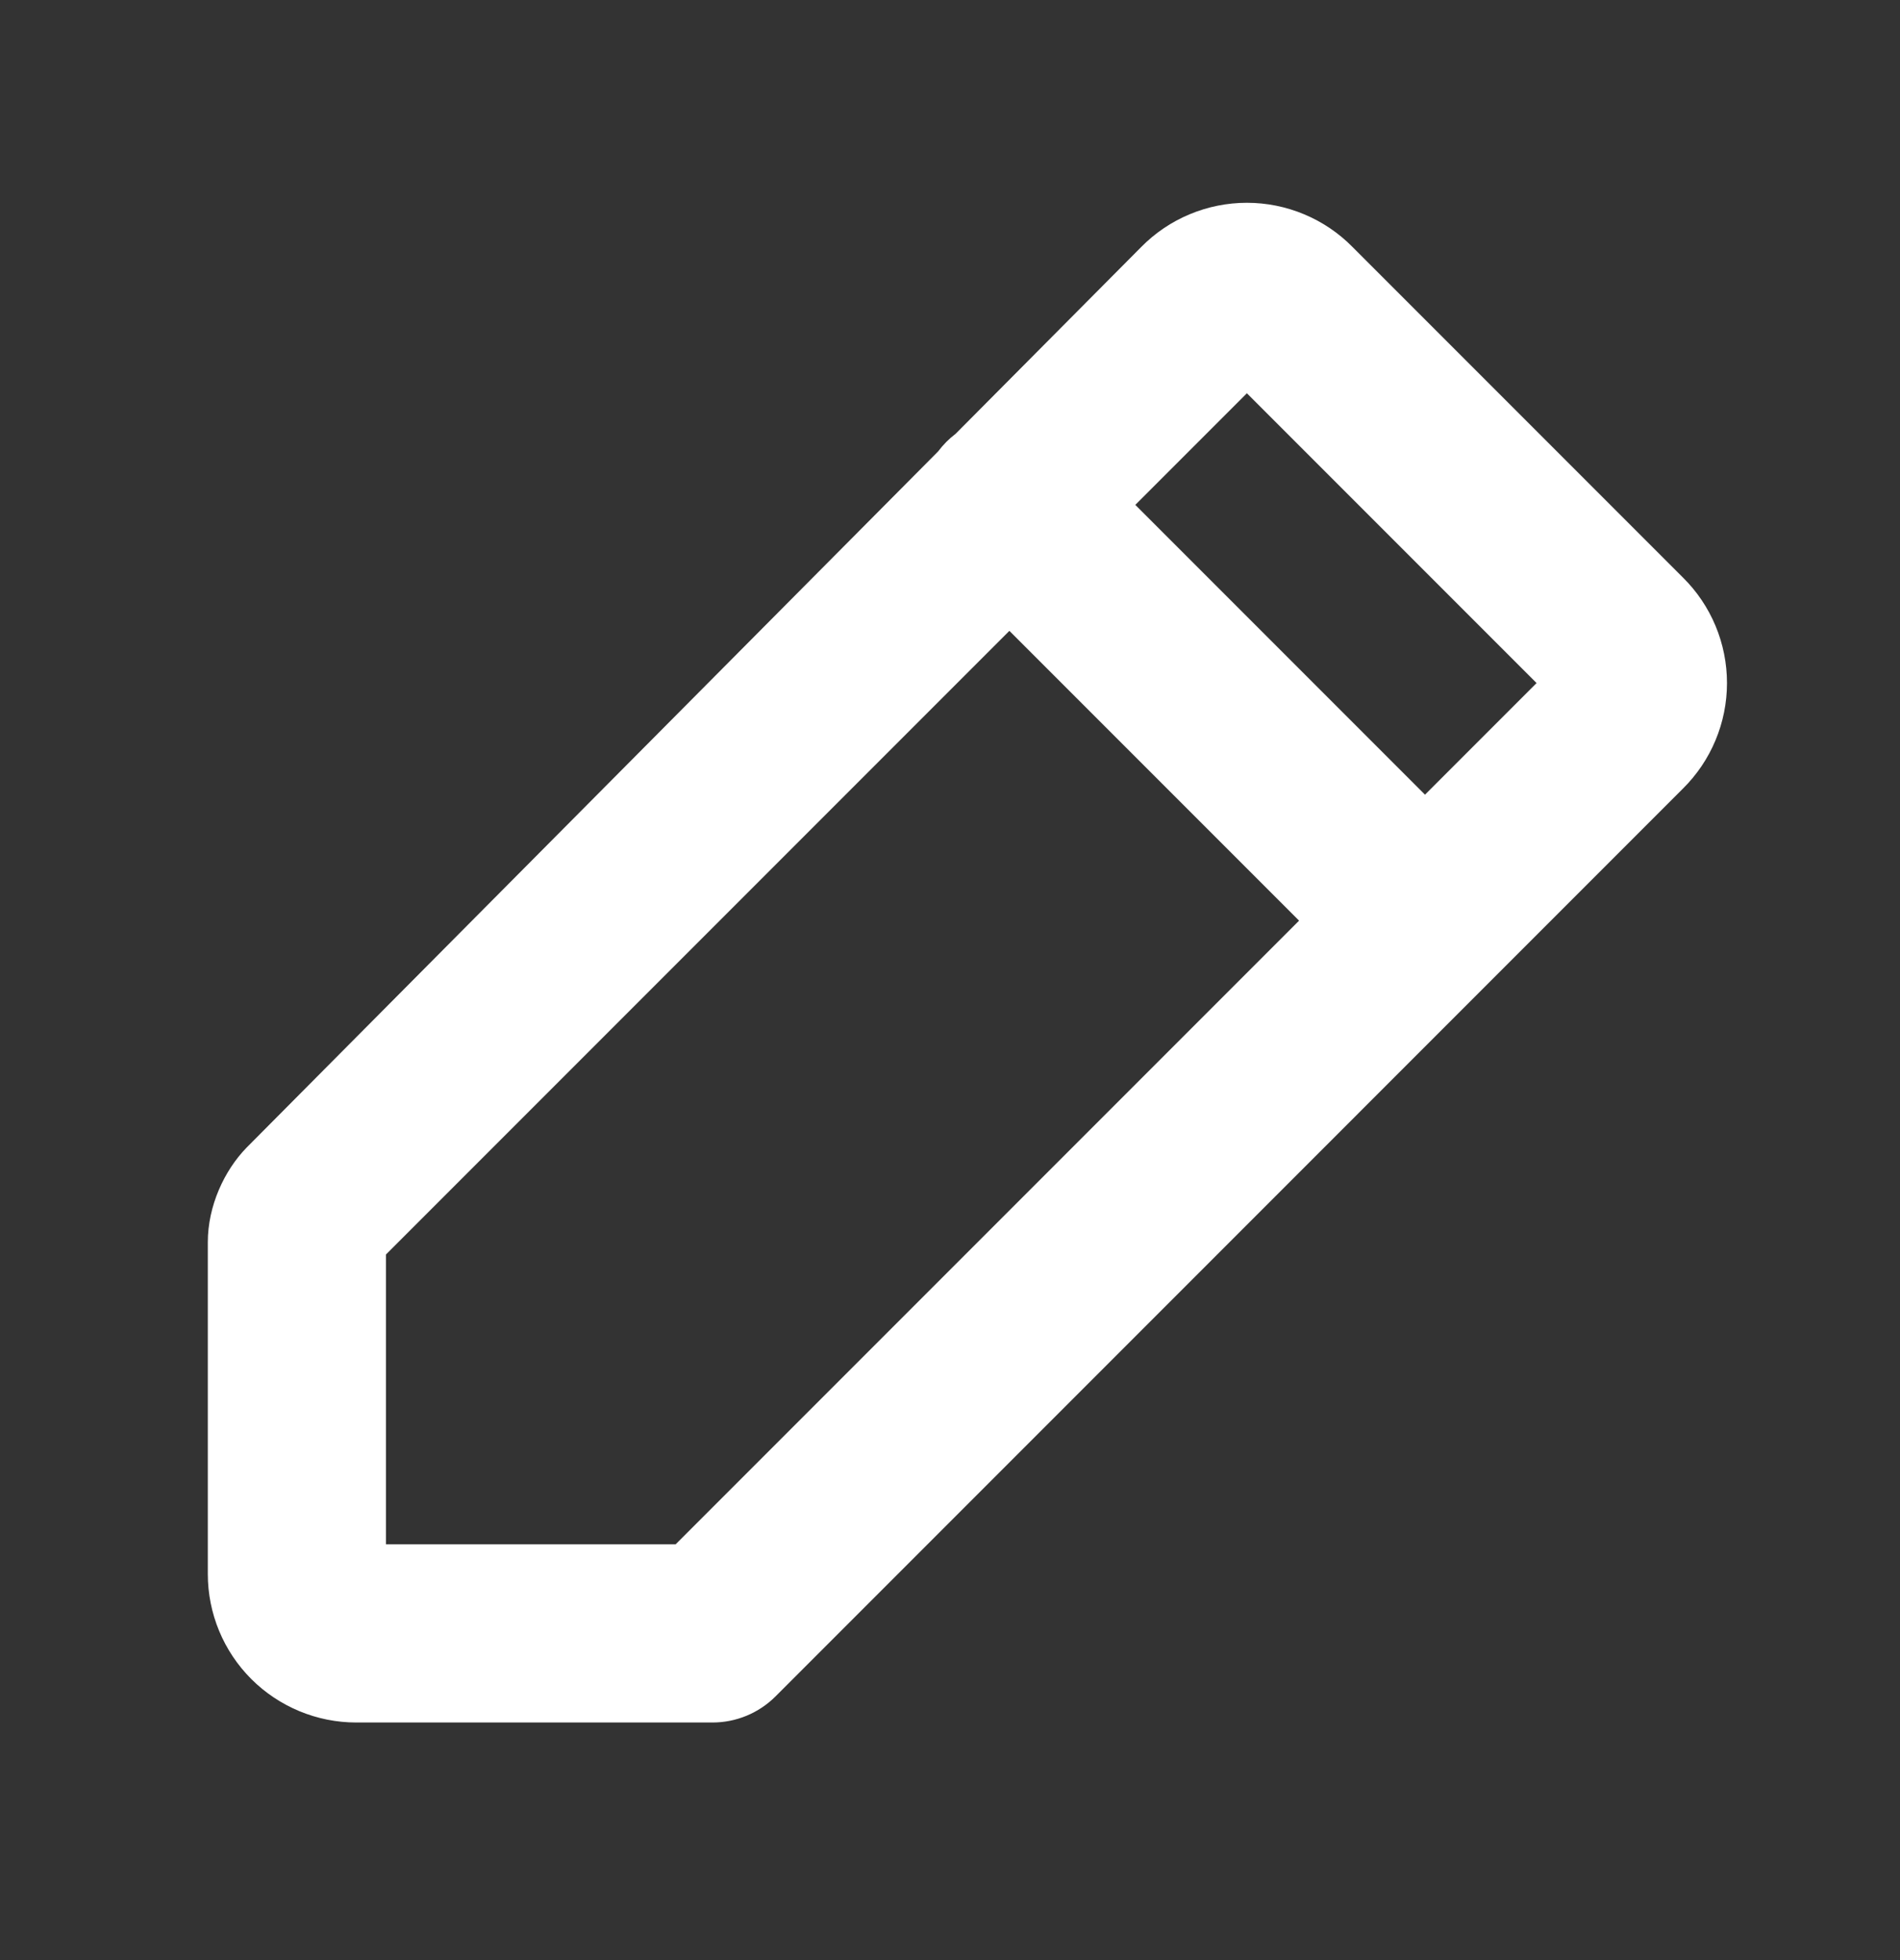 <svg width="32" height="33" viewBox="0 0 32 33" fill="none" xmlns="http://www.w3.org/2000/svg">
<rect x="0" y="0" width="32" height="33" fill="#333333" stroke="none"/>
<path fill-rule="evenodd" clip-rule="evenodd" d="M20.035 3.608C20.34 3.48 20.669 3.414 21 3.414C21.331 3.414 21.66 3.48 21.965 3.608C22.269 3.735 22.545 3.921 22.776 4.155L22.777 4.156L28.344 9.723L28.345 9.724C28.579 9.955 28.765 10.231 28.892 10.534C29.02 10.84 29.086 11.168 29.086 11.5C29.086 11.831 29.02 12.16 28.892 12.465C28.765 12.769 28.579 13.044 28.345 13.276L28.344 13.277L13.061 28.561C12.779 28.842 12.398 29 12 29H6C5.337 29 4.701 28.736 4.232 28.268C3.763 27.799 3.5 27.163 3.5 26.5V20.914C3.5 20.304 3.776 19.708 4.154 19.32L4.158 19.316L15.799 7.601C15.841 7.545 15.888 7.491 15.939 7.439C15.988 7.39 16.04 7.345 16.094 7.304L19.223 4.156C19.454 3.922 19.73 3.735 20.035 3.608ZM6.5 26V21.121L17 10.621L21.879 15.5L11.379 26H6.5ZM21 6.621L19.121 8.5L24 13.379L25.879 11.5L21 6.621Z" fill="white"/>
</svg>
